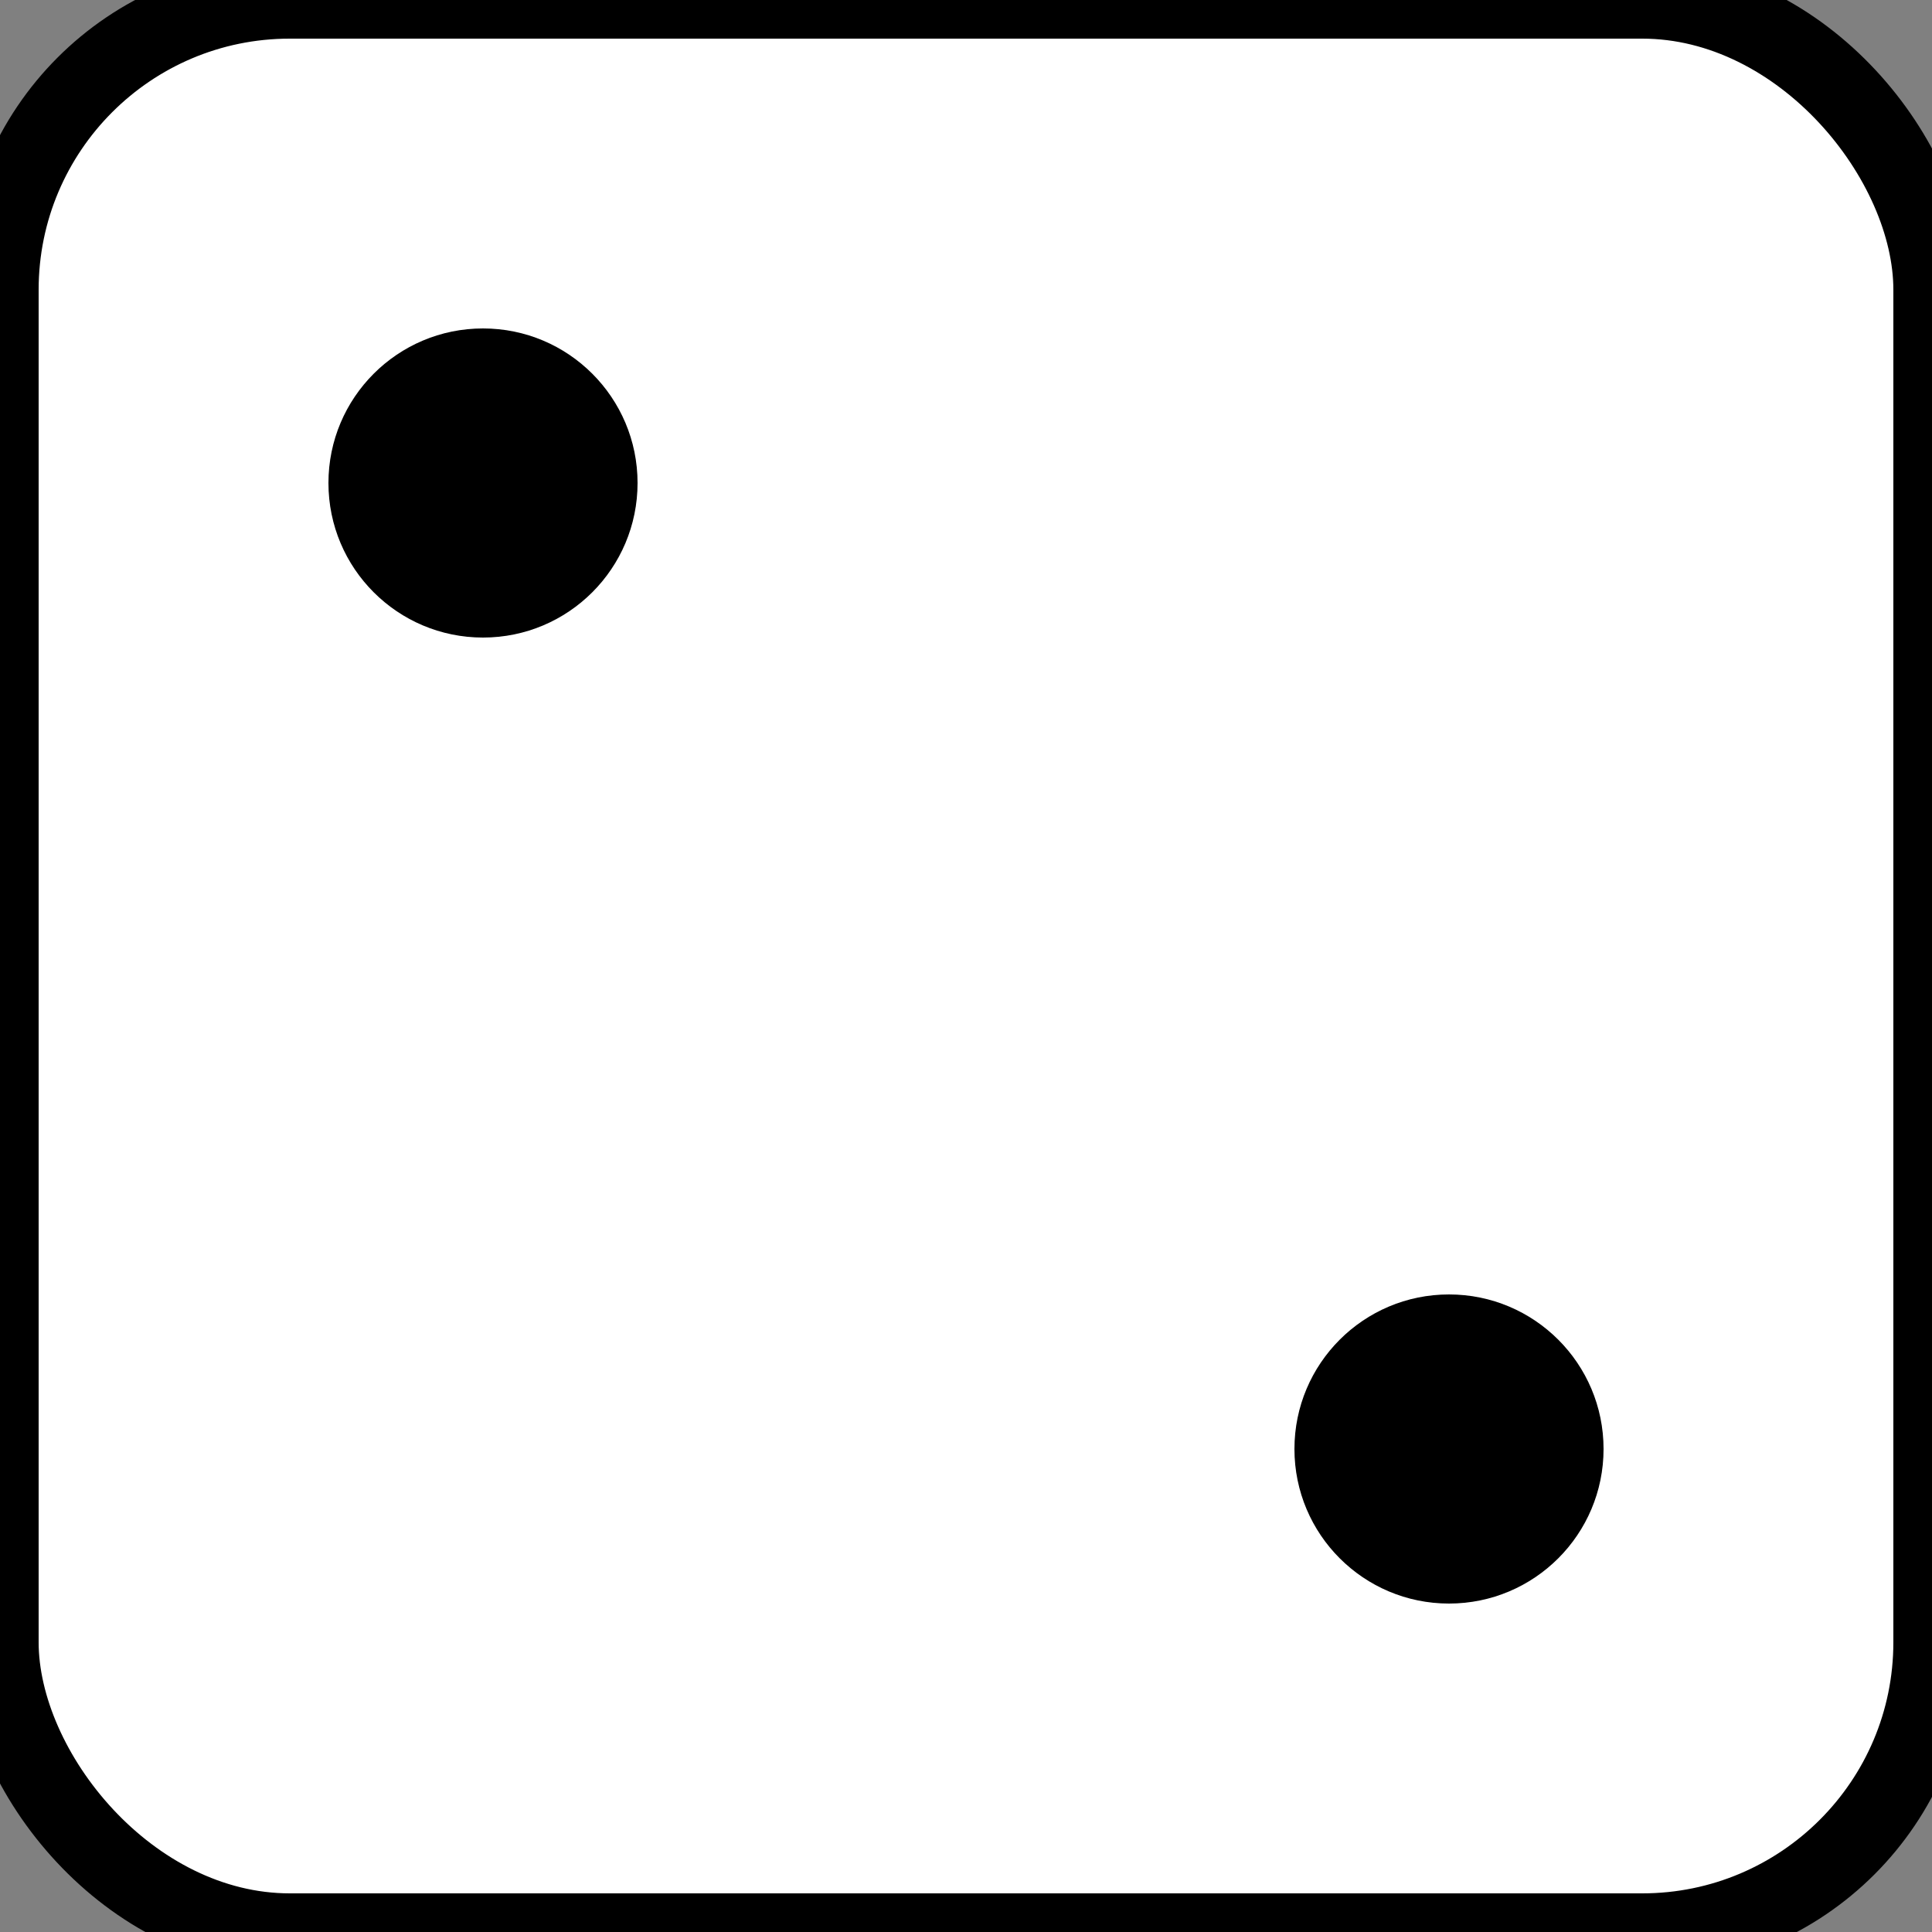 <svg width="100" height="100" viewBox="0 0 100 100" xmlns="http://www.w3.org/2000/svg">
  <rect x="0" y="0" width="100" height="100" fill="#808080" stroke="none"/>
  <rect width="100" height="100" rx="15" fill="white" stroke="black" stroke-width="4"/>
  <circle cx="25" cy="25" r="8" fill="black"/>
  <circle cx="75" cy="75" r="8" fill="black"/>
</svg>
